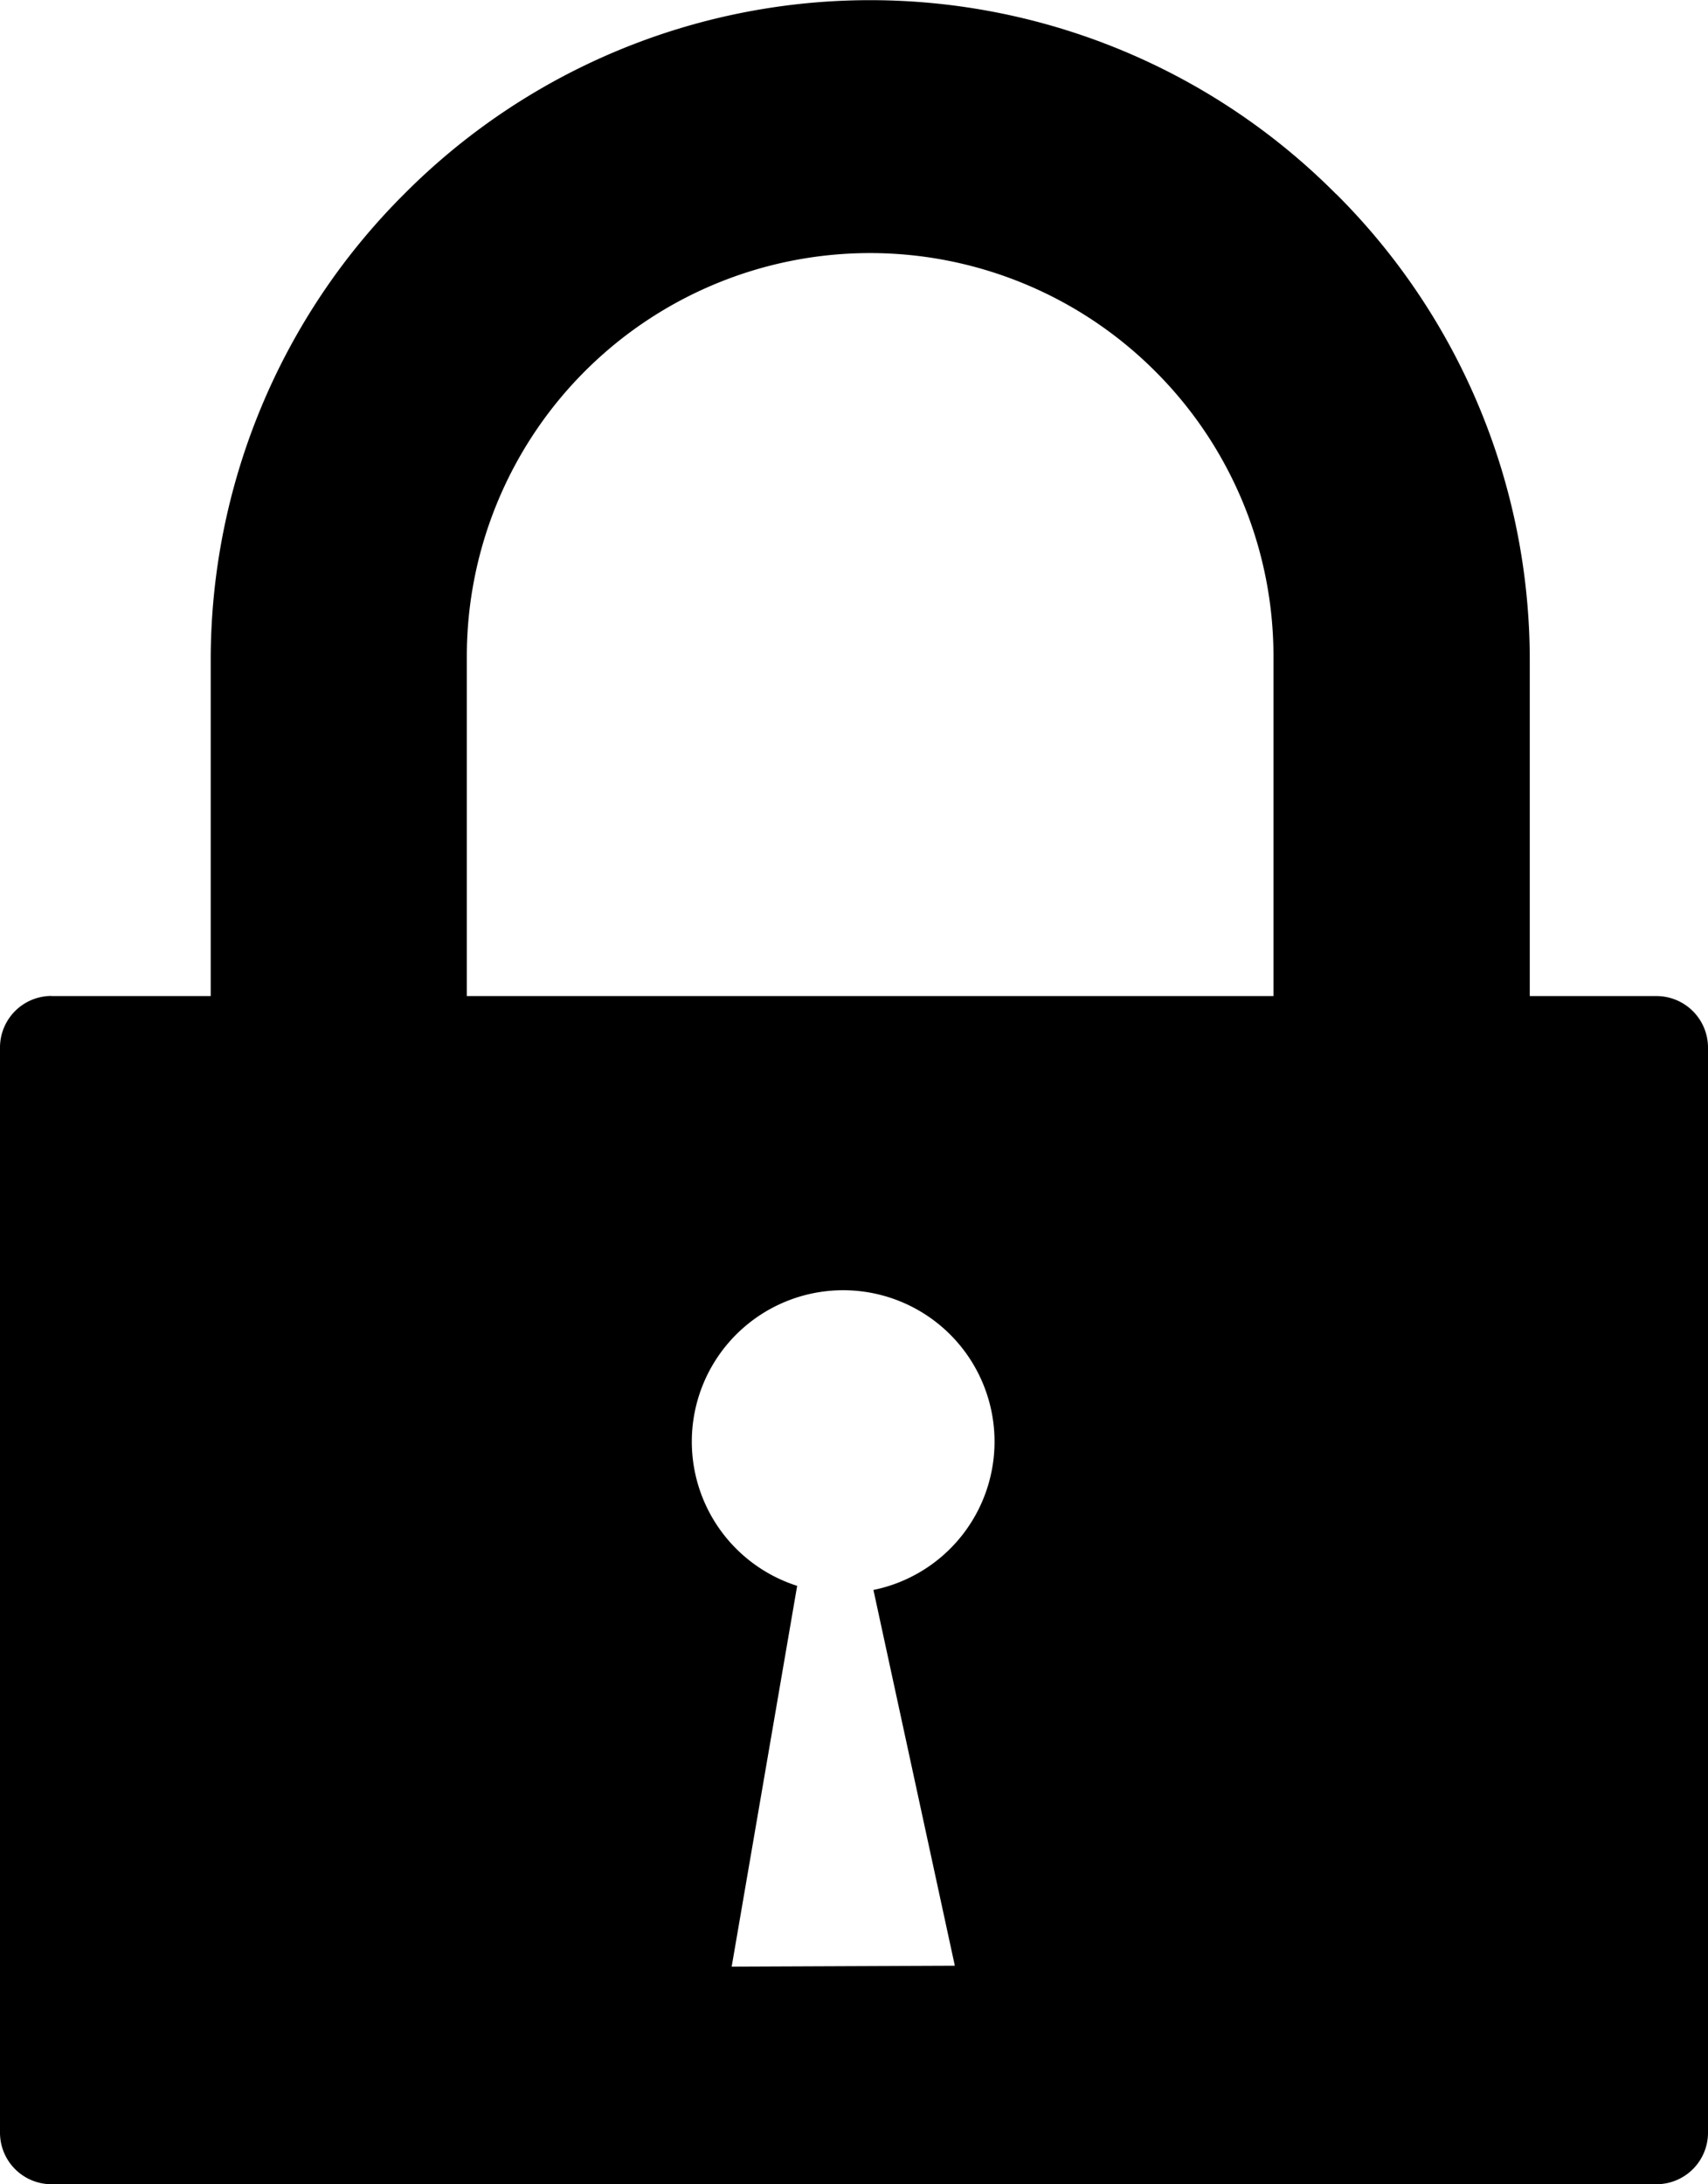 <svg id="lock-icon" xmlns="http://www.w3.org/2000/svg" width="52.687" height="67.362" viewBox="0 0 52.687 67.362">
  <path id="Path_38" data-name="Path 38" d="M1.585,30.719H6.5V20.347A20.286,20.286,0,0,1,12.471,5.981v0a20.264,20.264,0,0,1,28.739,0l.005,0a20.286,20.286,0,0,1,5.974,14.367V30.719H51.1A1.59,1.59,0,0,1,52.687,32.3V65.778A1.59,1.59,0,0,1,51.1,67.362H1.585A1.59,1.59,0,0,1,0,65.778V32.3a1.59,1.59,0,0,1,1.585-1.585Zm12.816,0H39.283V20.234a12.416,12.416,0,0,0-3.652-8.788l0,0A12.438,12.438,0,0,0,14.4,20.234V30.719ZM26.943,49.035l2.511,11.588-6.884.029,2.02-11.744a4.669,4.669,0,1,1,2.352.127Z" fill-rule="evenodd"/>
</svg>

